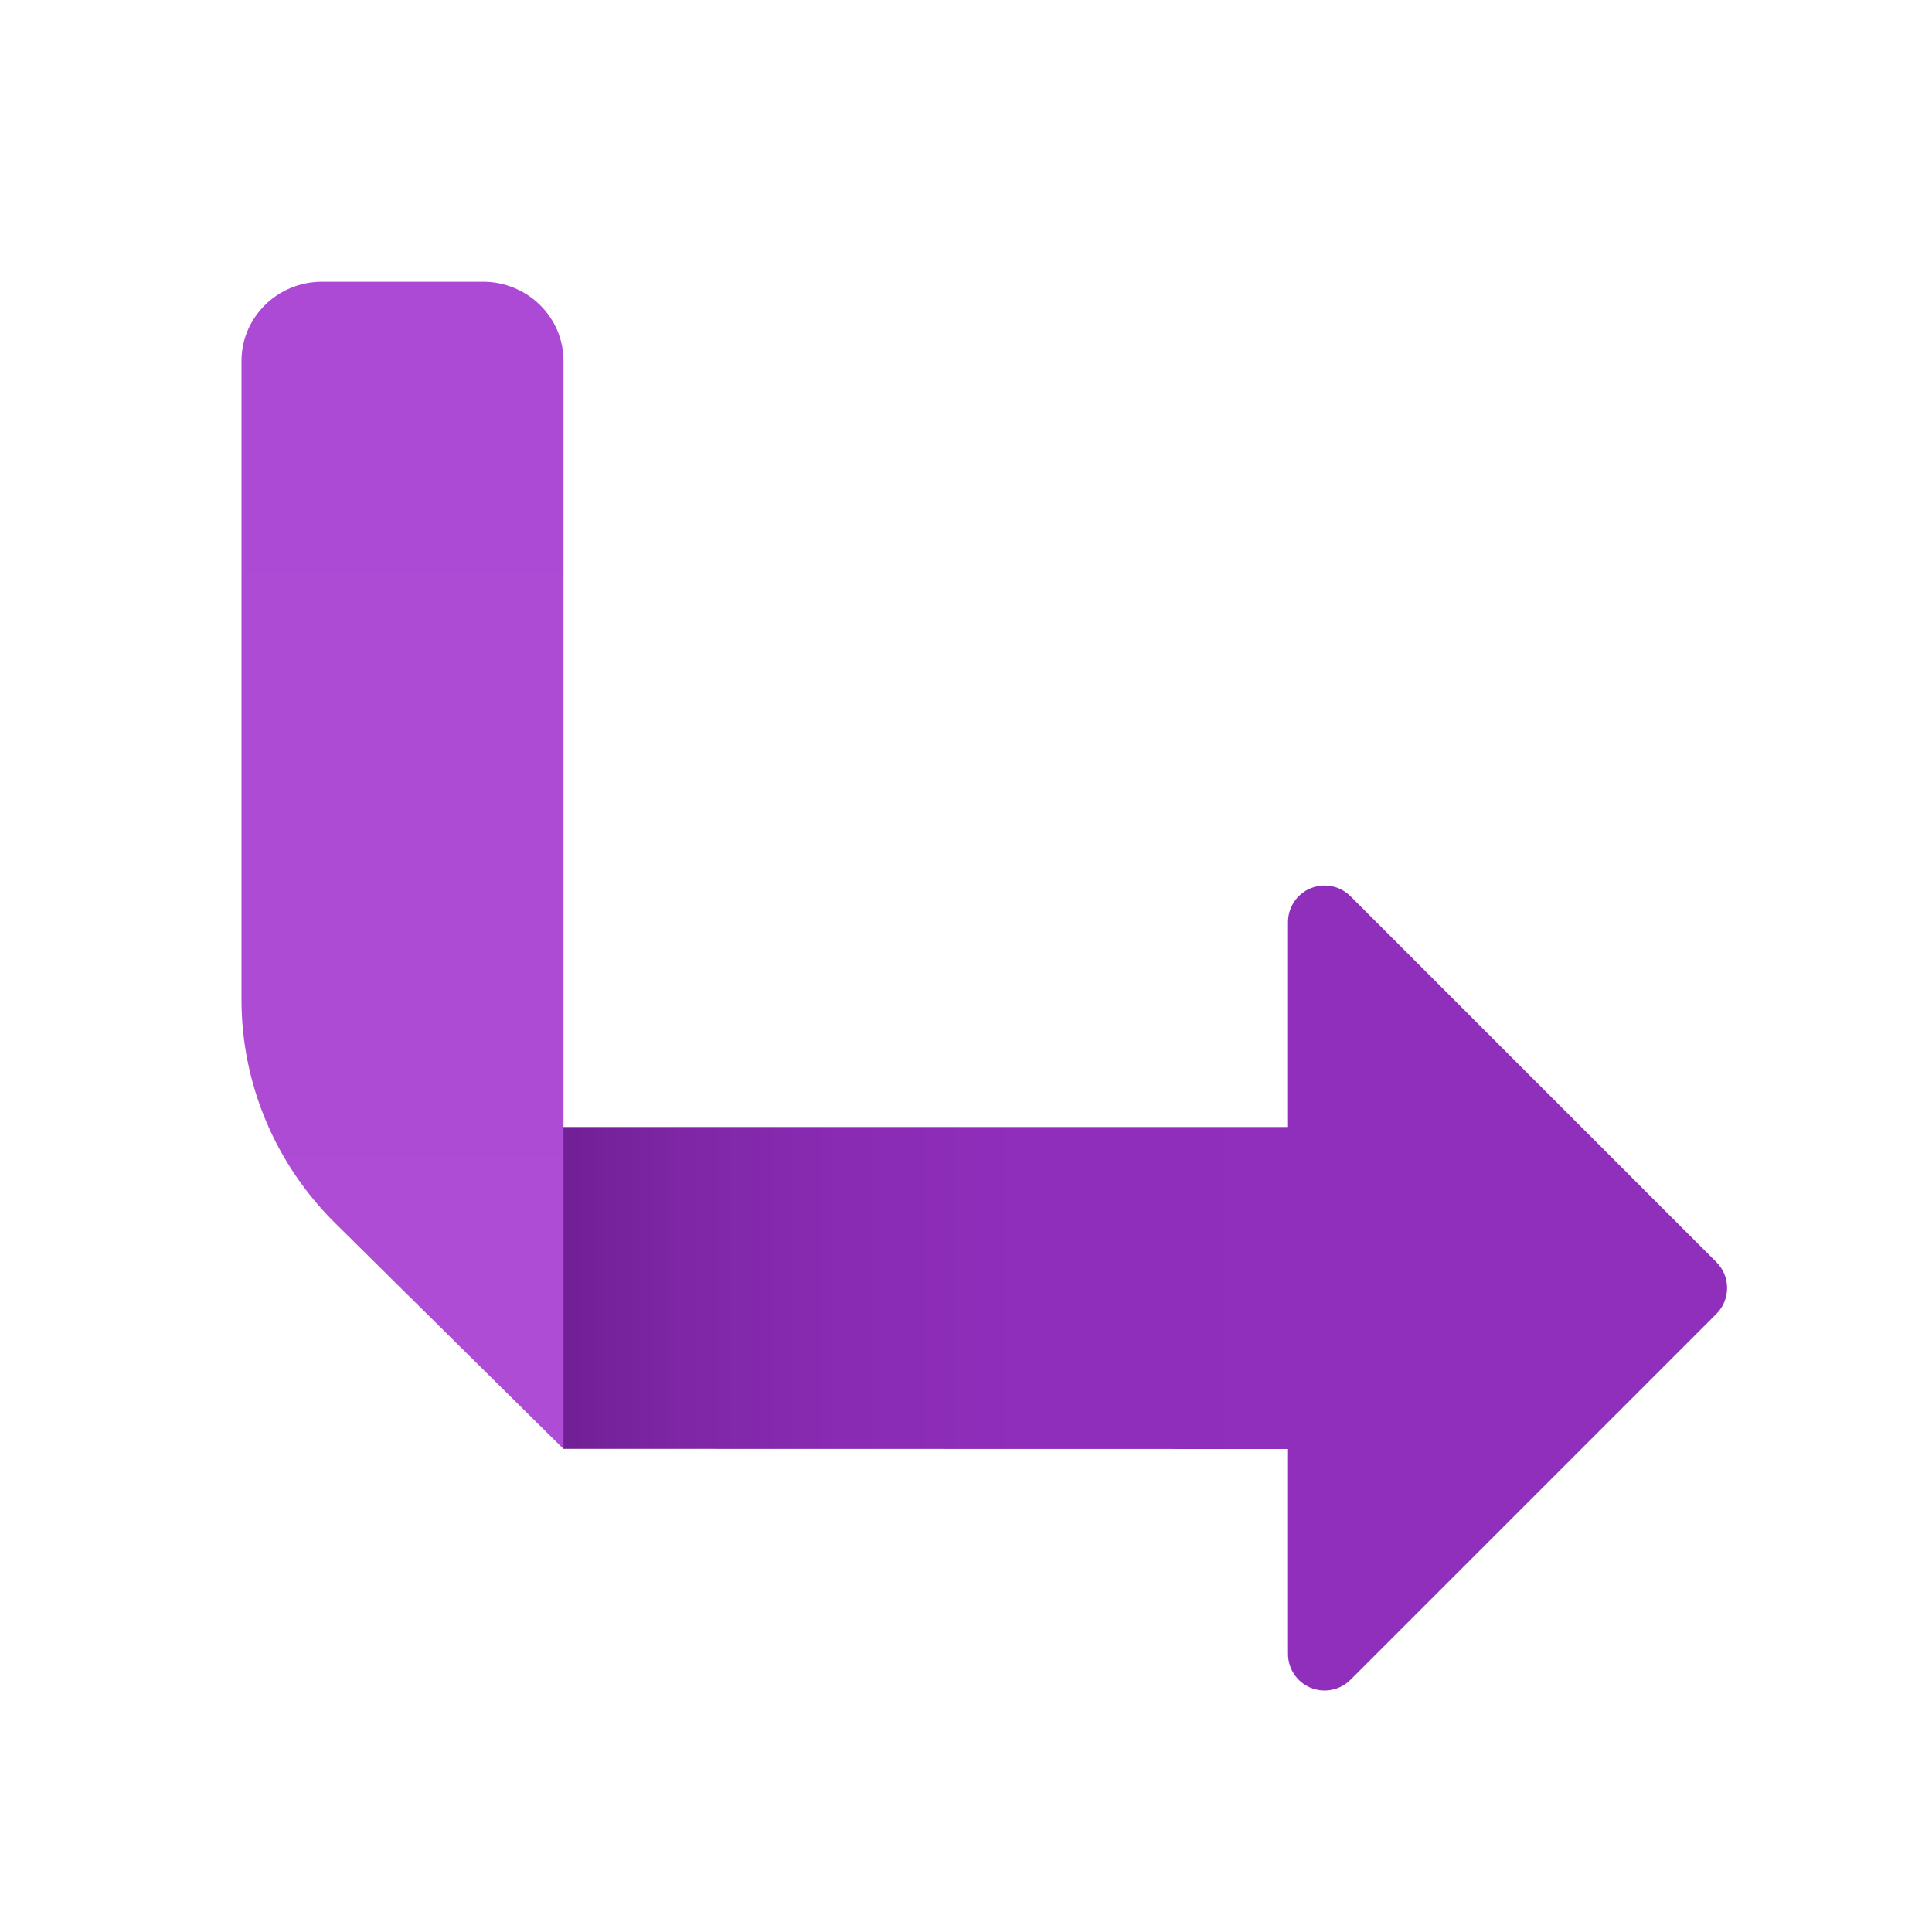 <svg xmlns="http://www.w3.org/2000/svg" viewBox="0 0 48 48"><linearGradient id="mtuDdk9cuEGTitvi7Vz2Ta" x1="13.798" x2="42.909" y1="32" y2="32" gradientUnits="userSpaceOnUse"><stop offset="0" stop-color="#701f94"/><stop offset=".106" stop-color="#7e26a5"/><stop offset=".242" stop-color="#892bb3"/><stop offset=".412" stop-color="#8f2ebb"/><stop offset=".727" stop-color="#912fbd"/></linearGradient><path fill="url(#mtuDdk9cuEGTitvi7Vz2Ta)" d="M42.643,31.357l-9.091-9.091C33.378,22.092,33.145,22,32.909,22 c-0.117,0-0.235,0.023-0.348,0.069C32.221,22.21,32,22.541,32,22.909V28H13.798l0.198,7.996L32,36v5.091 c0,0.368,0.221,0.699,0.561,0.84c0.341,0.14,0.731,0.063,0.991-0.197l9.091-9.091C42.998,32.288,42.998,31.712,42.643,31.357z"/><linearGradient id="mtuDdk9cuEGTitvi7Vz2Tb" x1="62.909" x2="62.909" y1="35.999" y2="7" gradientTransform="matrix(-1 0 0 1 72.91 0)" gradientUnits="userSpaceOnUse"><stop offset="0" stop-color="#ae4cd5"/><stop offset="1" stop-color="#ac4ad5"/></linearGradient><path fill="url(#mtuDdk9cuEGTitvi7Vz2Tb)" d="M14,8.967v27.032l-5.657-5.595C6.843,28.929,6,26.928,6,24.841V8.967C6,7.881,6.895,7,8,7h4 C13.105,7,14,7.881,14,8.967z"/></svg>